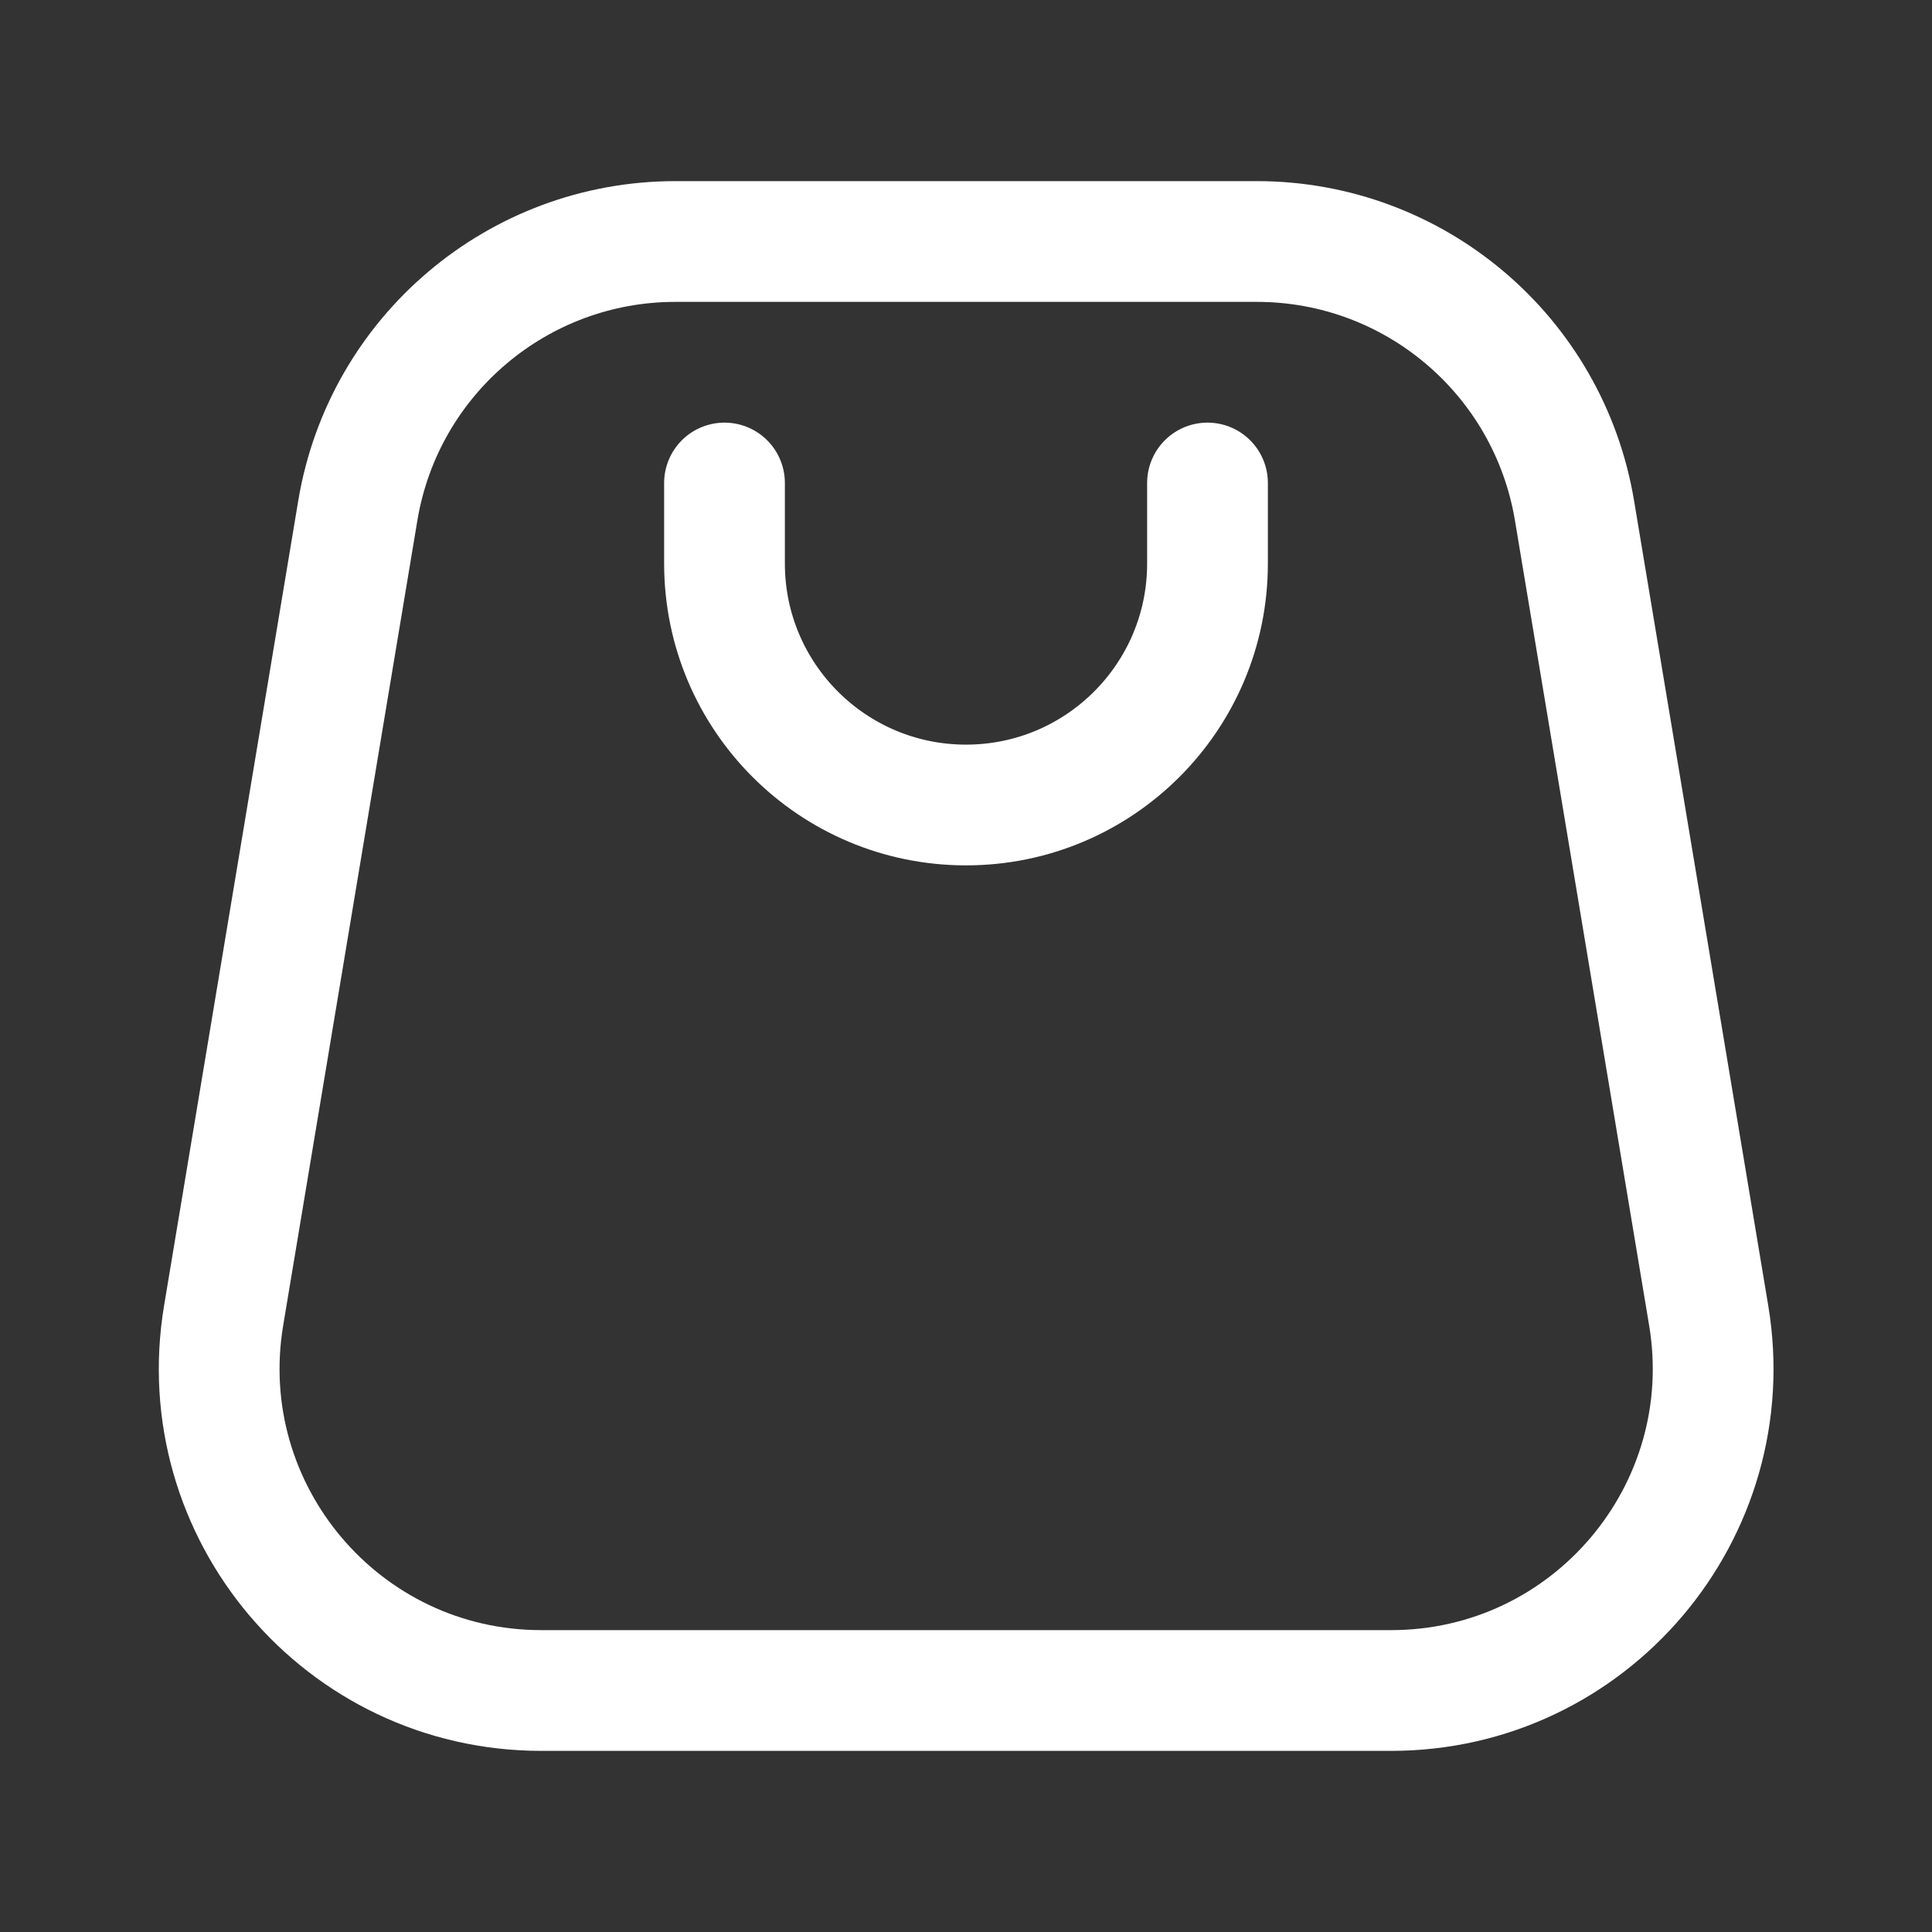 <svg width="24" height="24" viewBox="0 0 24 24" fill="none" xmlns="http://www.w3.org/2000/svg">
<rect x="0" y="0" width="24" height="24" fill="#333333" stroke="none"/>
<path d="M9 6L9 7C9 8.657 10.343 10 12 10C13.657 10 15 8.657 15 7V6" stroke="#FFF" stroke-width="1.5" stroke-linecap="round" stroke-linejoin="round"/>
<path d="M15.613 3H8.39C6.435 3 4.766 4.414 4.445 6.342L2.778 16.342C2.372 18.78 4.252 21 6.724 21H17.28C19.752 21 21.632 18.78 21.226 16.342L19.559 6.342C19.237 4.414 17.569 3 15.613 3Z" stroke="#FFF" stroke-width="1.5" stroke-linejoin="round"/>
</svg>
